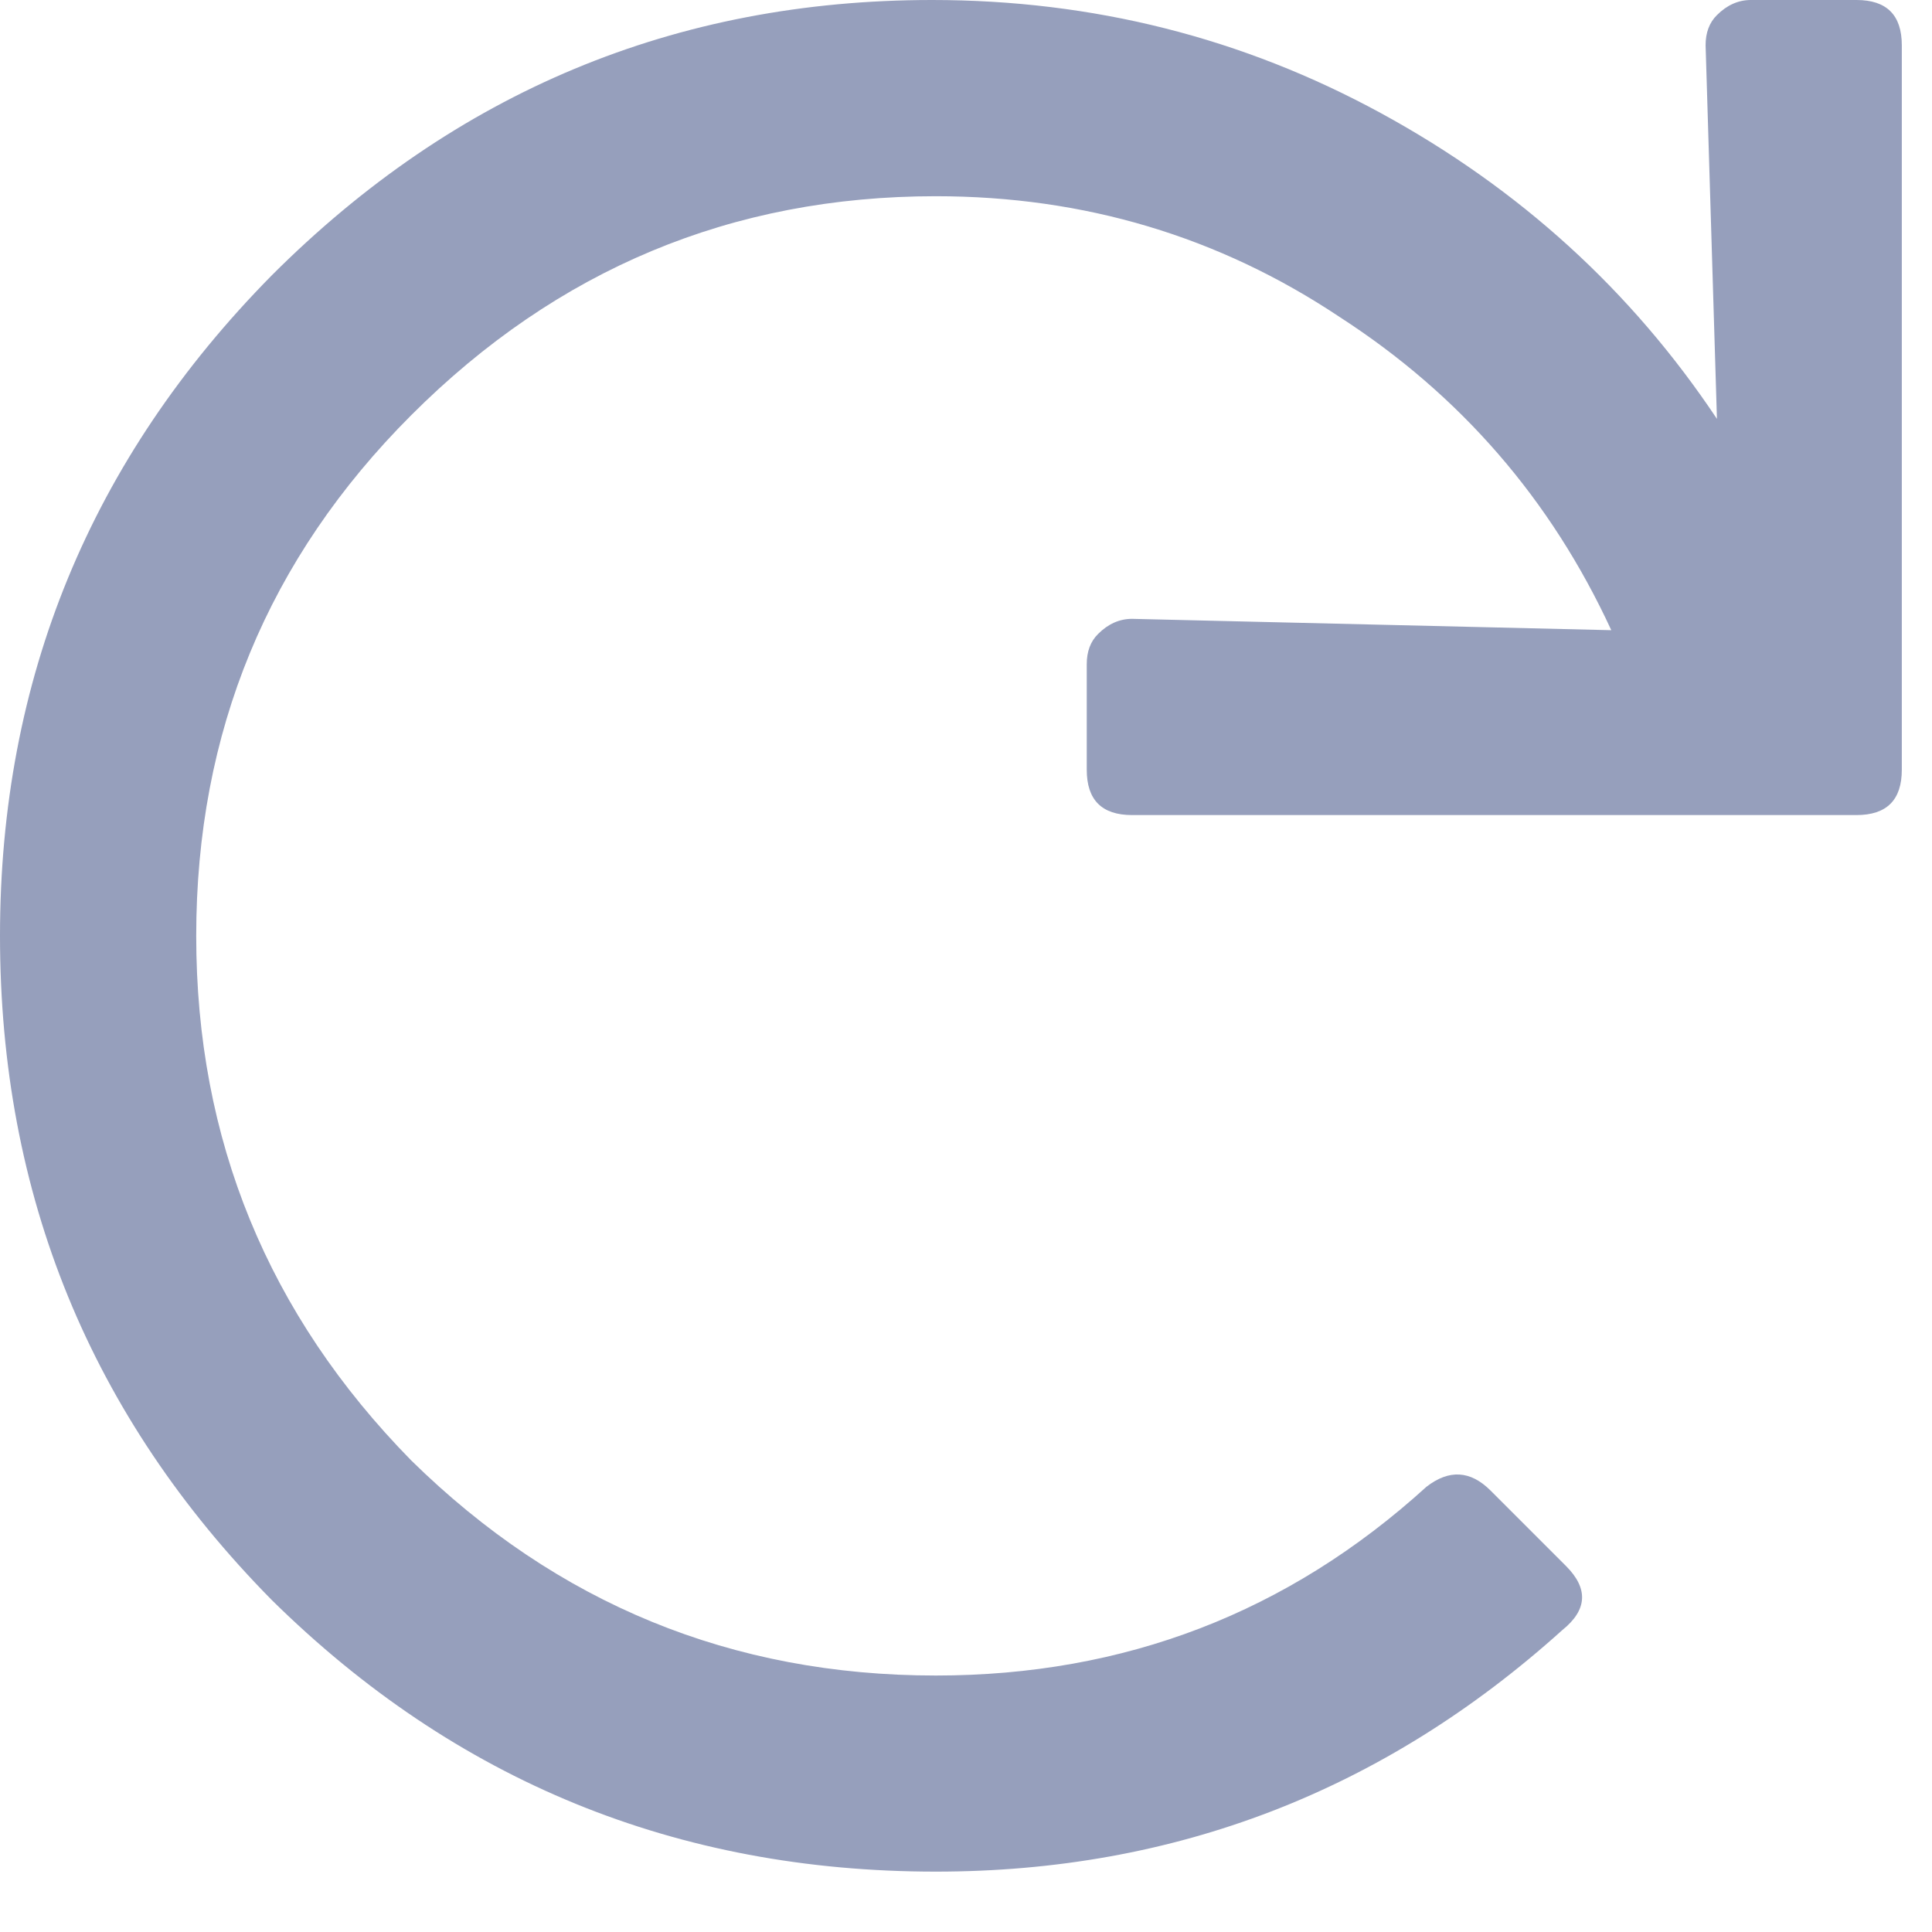 <svg width="16" height="16" viewBox="0 0 16 16" xmlns="http://www.w3.org/2000/svg" fill="none"><path d="M15.375 0c.25 0 .375.125.375.375v6c0 .25-.125.375-.375.375h-6c-.25 0-.375-.125-.375-.375v-.875c0-.104.031-.188.094-.25.083-.083.177-.125.281-.125l3.969.094c-.5-1.083-1.25-1.948-2.25-2.594-1-.667-2.115-1-3.344-1-1.688 0-3.135.604-4.344 1.813-1.188 1.188-1.781 2.625-1.781 4.313 0 1.688.594 3.135 1.781 4.344 1.208 1.187 2.656 1.781 4.344 1.781 1.563 0 2.917-.521 4.063-1.563.188-.146.365-.135.531.031l.625.625c.187.187.177.364-.031.531-1.479 1.333-3.208 2-5.188 2-2.146 0-3.979-.75-5.5-2.25-1.5-1.521-2.25-3.354-2.25-5.5 0-2.125.75-3.948 2.25-5.469 1.521-1.521 3.344-2.281 5.469-2.281 1.333 0 2.573.313 3.719.938s2.073 1.469 2.781 2.531l-.094-3.094c0-.104.031-.188.094-.25.083-.083.177-.125.281-.125h.875z" fill="#969FBC"/></svg>
